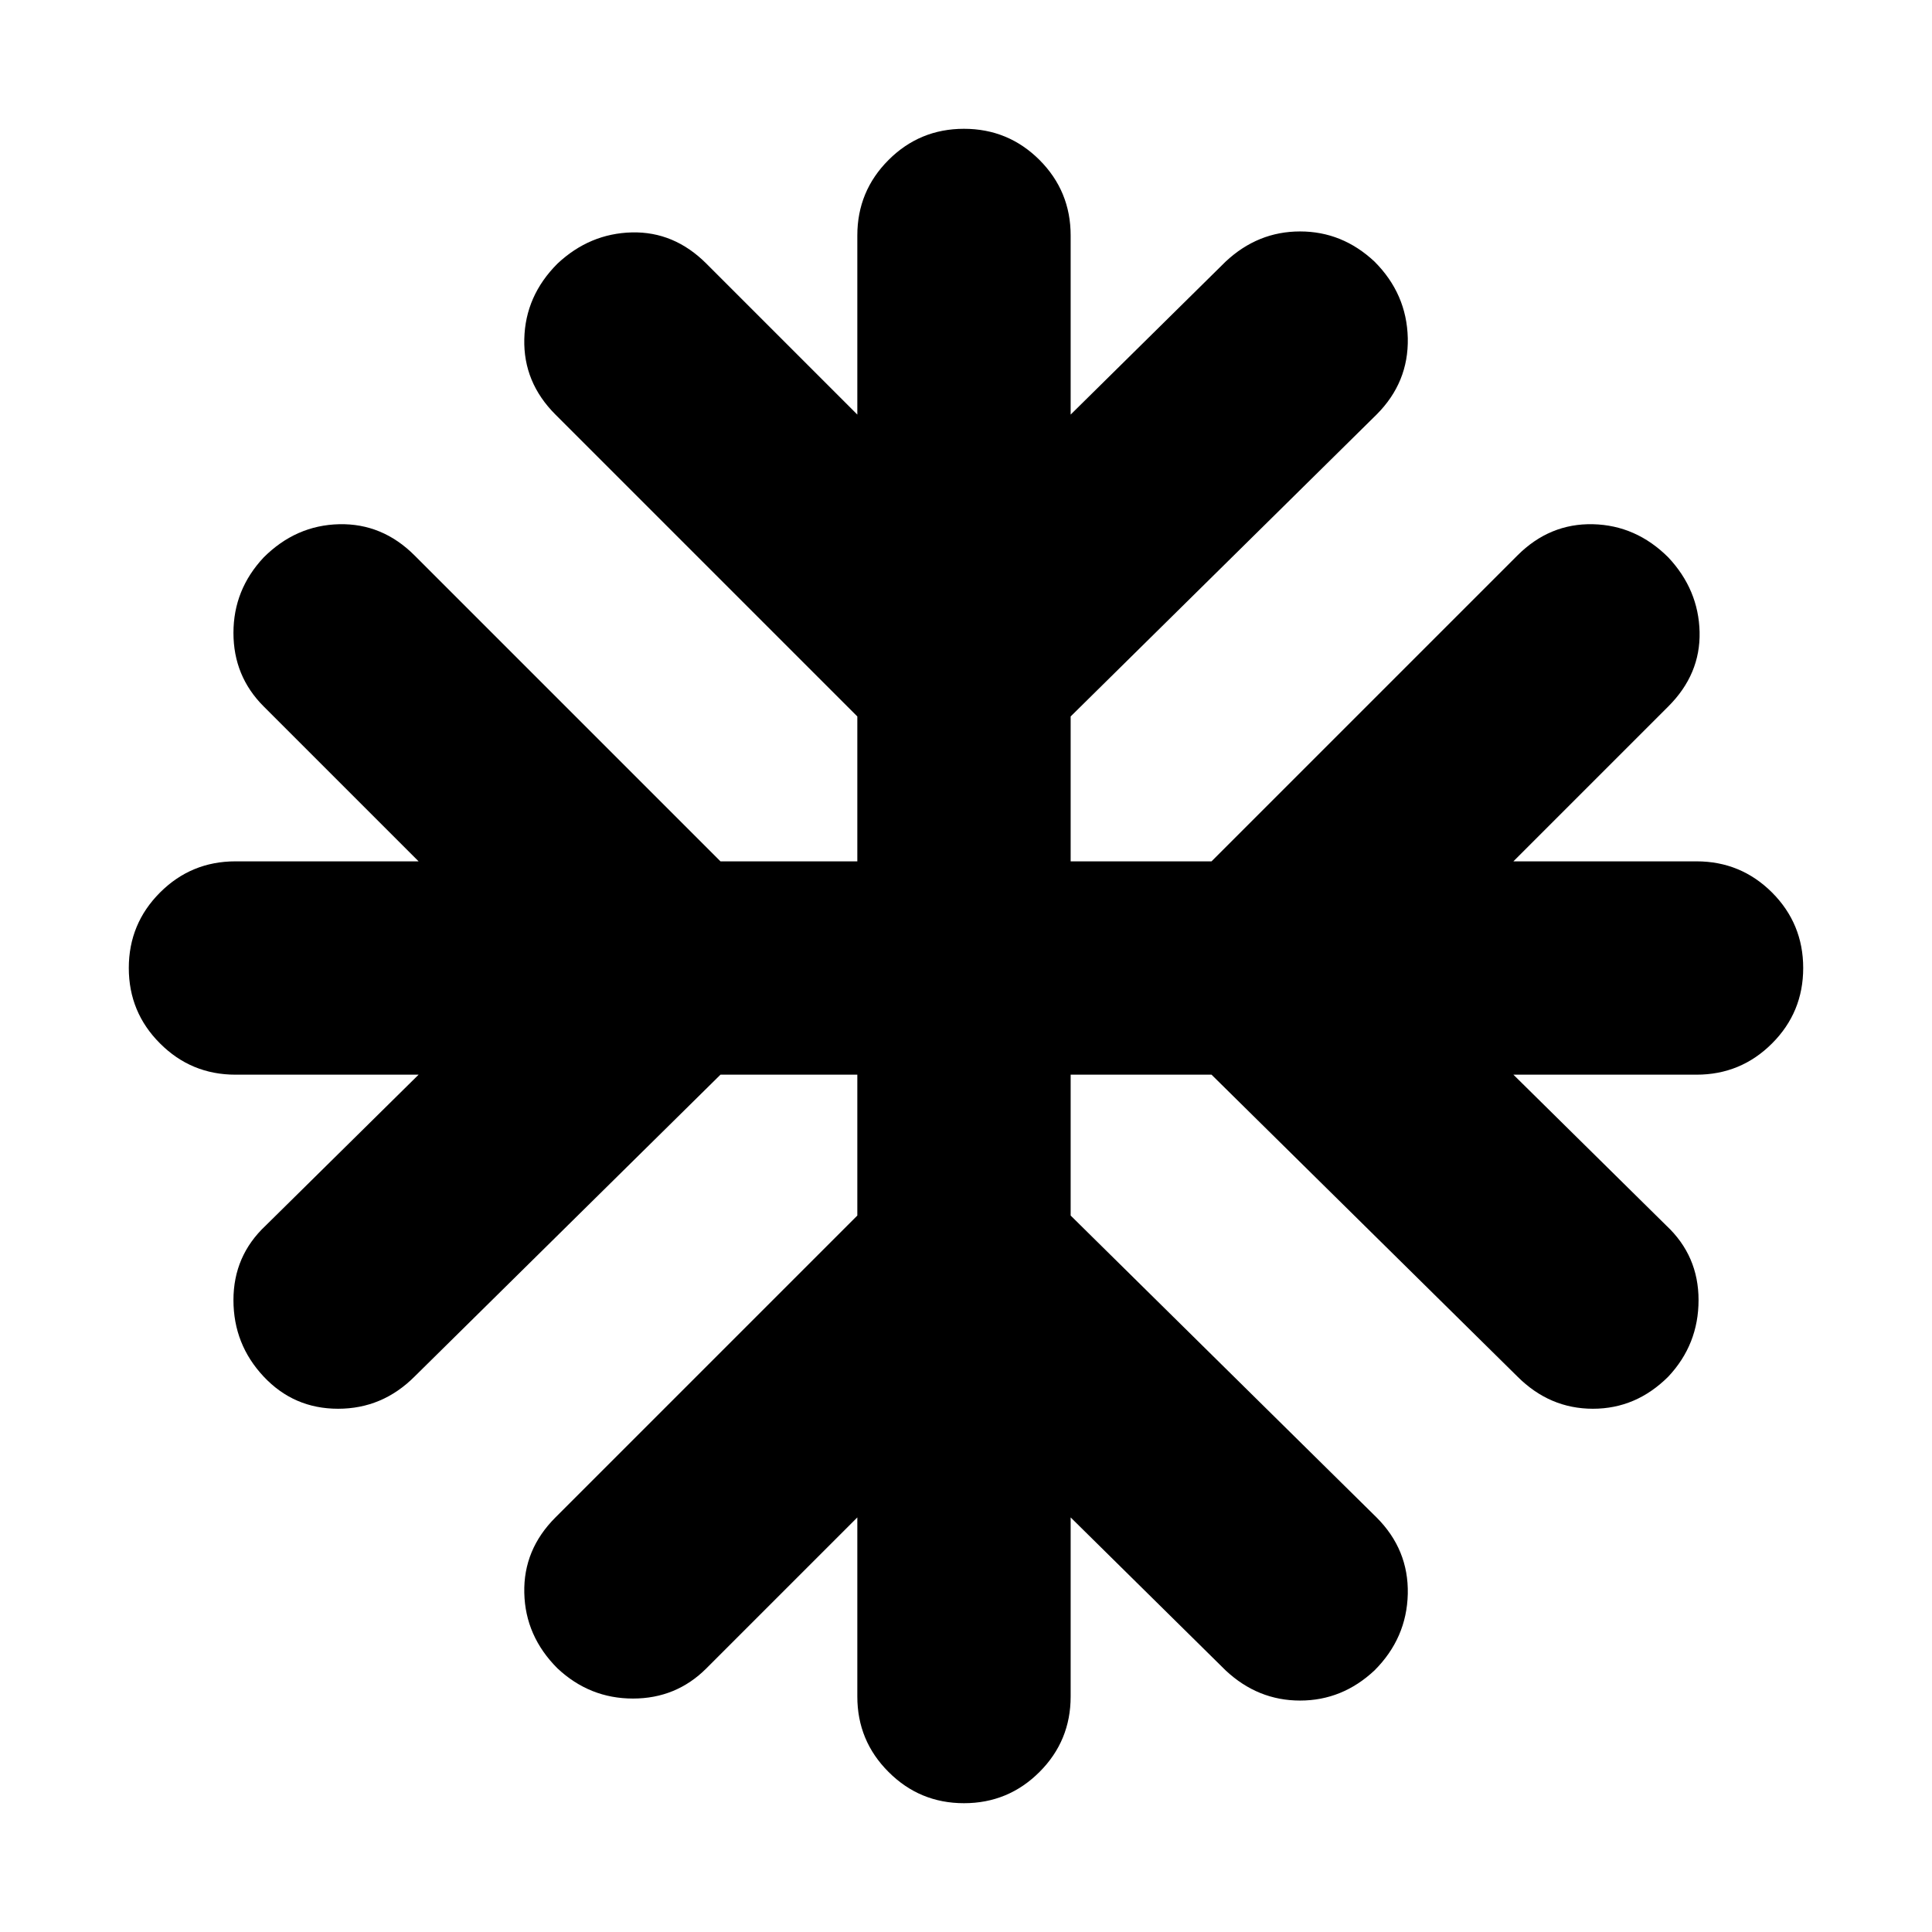 <svg xmlns="http://www.w3.org/2000/svg" height="24" width="24"><path d="M11.975 22.4Q11.425 22.4 11.038 22.012Q10.65 21.625 10.65 21.075V18.85L8.775 20.725Q8.4 21.1 7.863 21.1Q7.325 21.1 6.925 20.725Q6.525 20.325 6.513 19.788Q6.5 19.25 6.9 18.85L10.65 15.1V13.35H8.95L5.15 17.1Q4.75 17.5 4.2 17.5Q3.65 17.5 3.275 17.1Q2.9 16.7 2.9 16.15Q2.9 15.6 3.3 15.225L5.2 13.35H2.925Q2.375 13.35 1.988 12.962Q1.6 12.575 1.6 12.025Q1.6 11.475 1.988 11.087Q2.375 10.7 2.925 10.7H5.2L3.275 8.775Q2.9 8.4 2.9 7.862Q2.9 7.325 3.275 6.925Q3.675 6.525 4.213 6.512Q4.75 6.5 5.15 6.9L8.95 10.7H10.65V8.9L6.9 5.15Q6.5 4.75 6.513 4.212Q6.525 3.675 6.925 3.275Q7.325 2.9 7.85 2.887Q8.375 2.875 8.775 3.275L10.65 5.15V2.925Q10.65 2.375 11.038 1.987Q11.425 1.6 11.975 1.6Q12.525 1.6 12.913 1.987Q13.3 2.375 13.3 2.925V5.15L15.225 3.25Q15.625 2.875 16.15 2.875Q16.675 2.875 17.075 3.25Q17.475 3.65 17.488 4.2Q17.5 4.75 17.1 5.15L13.3 8.9V10.7H15.05L18.85 6.9Q19.25 6.5 19.788 6.512Q20.325 6.525 20.725 6.925Q21.1 7.325 21.113 7.85Q21.125 8.375 20.725 8.775L18.8 10.7H21.075Q21.625 10.7 22.013 11.087Q22.4 11.475 22.4 12.025Q22.4 12.575 22.013 12.962Q21.625 13.35 21.075 13.35H18.8L20.7 15.225Q21.1 15.6 21.1 16.15Q21.1 16.7 20.725 17.1Q20.325 17.5 19.788 17.5Q19.25 17.5 18.85 17.1L15.05 13.35H13.3V15.1L17.1 18.85Q17.5 19.25 17.488 19.8Q17.475 20.35 17.075 20.75Q16.675 21.125 16.15 21.125Q15.625 21.125 15.225 20.75L13.3 18.85V21.075Q13.3 21.625 12.913 22.012Q12.525 22.4 11.975 22.4Z"/></svg>